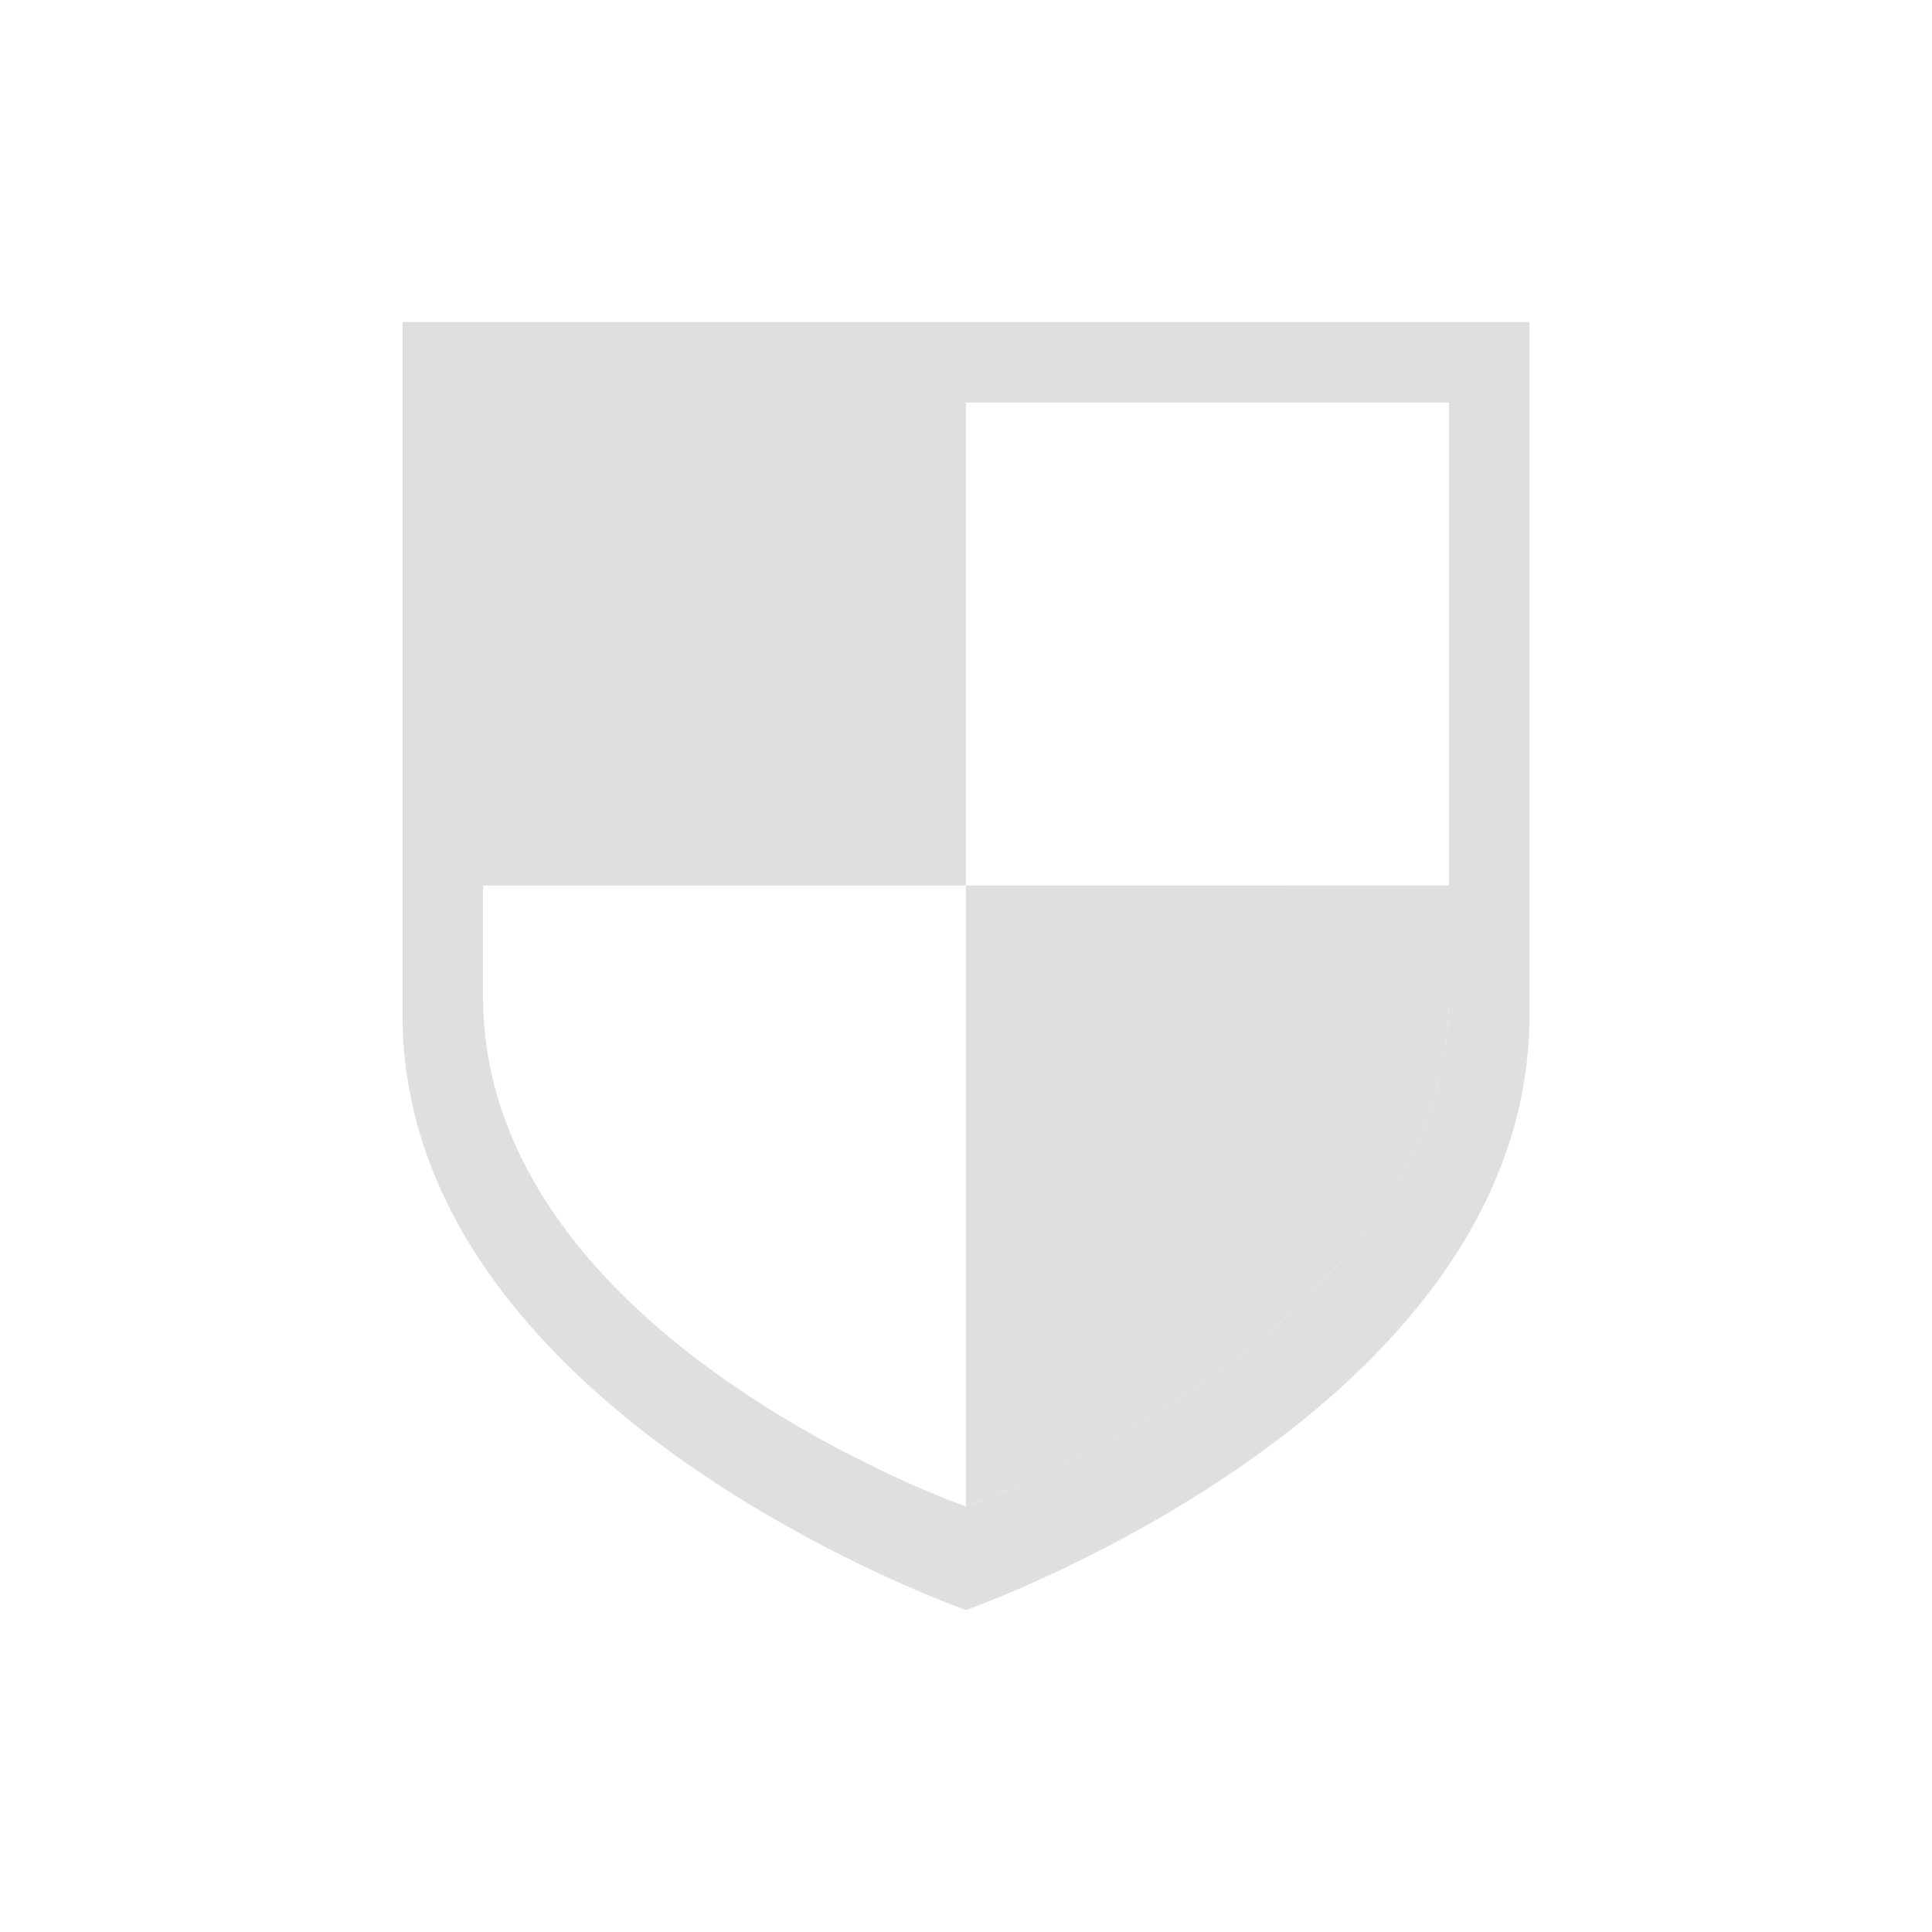 <svg width="24" height="24" version="1.1" xmlns="http://www.w3.org/2000/svg">
<defs>
<style id="current-color-scheme" type="text/css">.ColorScheme-Text { color:#dfdfdf; } .ColorScheme-Highlight { color:#4285f4; }</style>
</defs>
<g transform="translate(21,1)">
<path d="m-16 3v8.604c-2.4e-4 4.948 7 7.396 7 7.396s7-2.449 7-7.396v-8.604zm1 1h12v7.375c-1.714e-4 4.241-6 6.34-6 6.34s-6-2.099-6-6.34z" color="#dfdfdf" fill="currentColor"/>
<path d="m-15 4v6h6v-6zm6 6v7.715s6-2.099 6-6.34v-1.375z" color="#dfdfdf" fill="#dfdfdf"/>
</g>
</svg>
